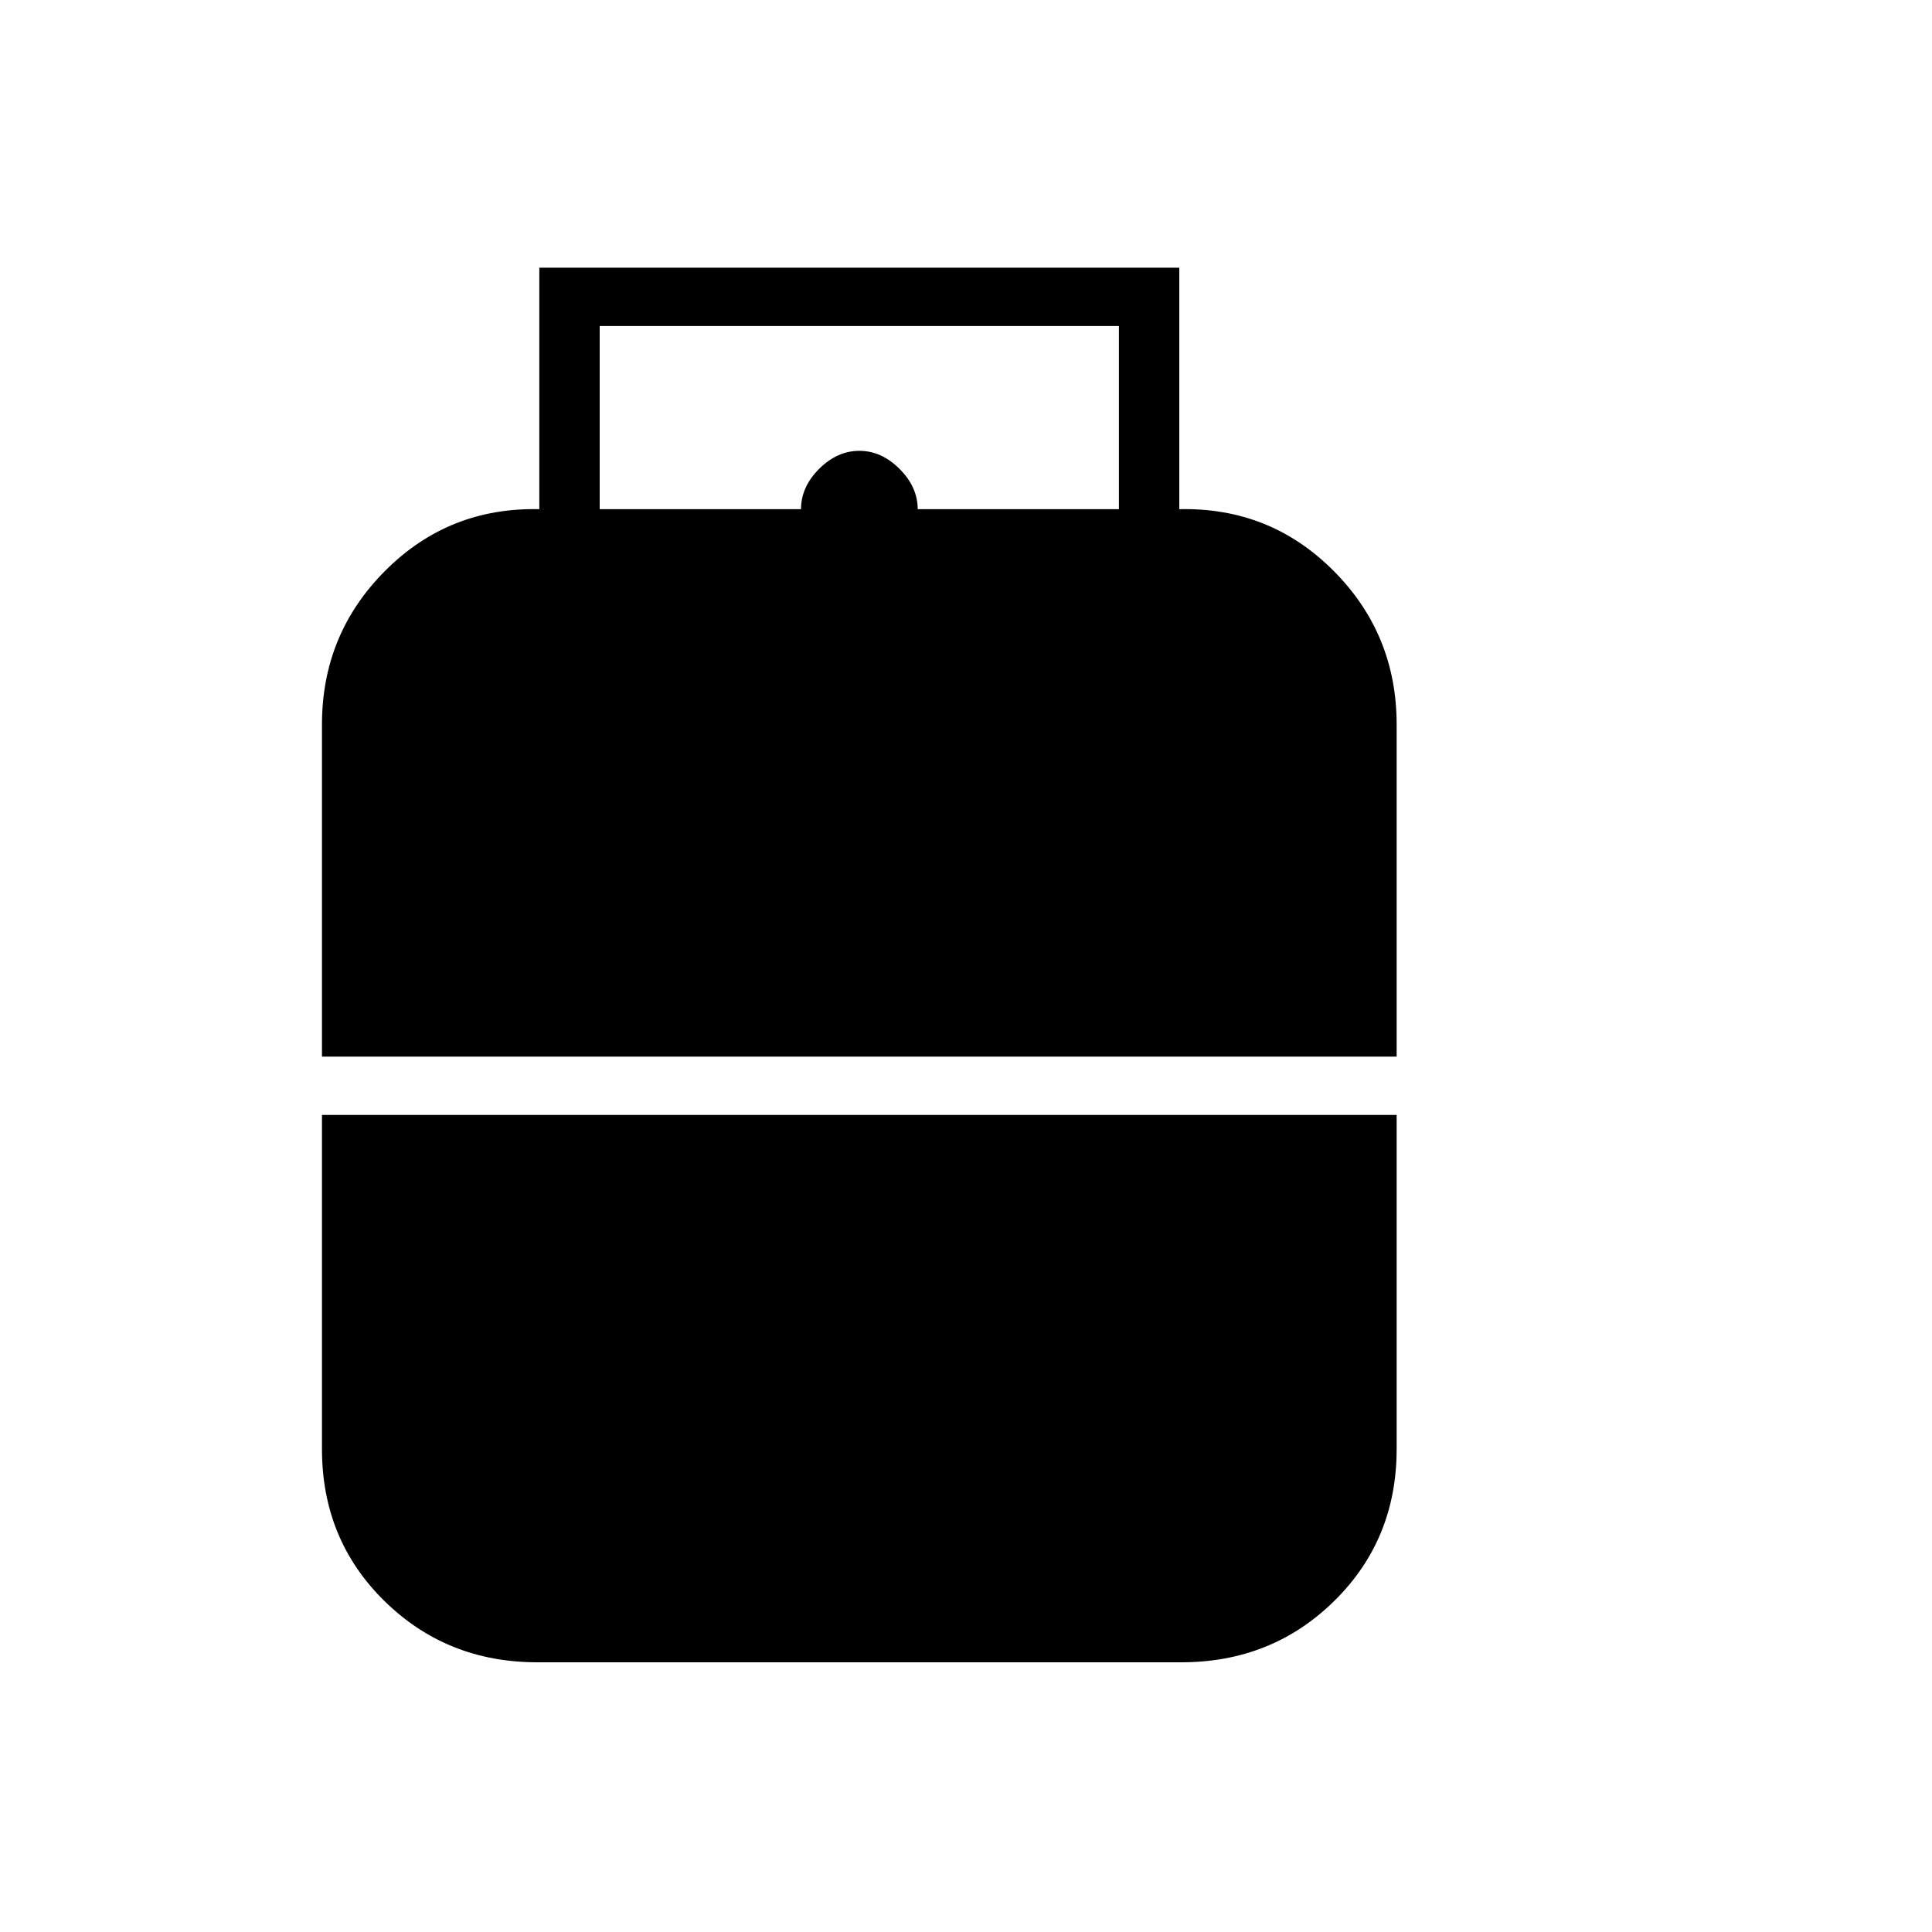 <svg xmlns="http://www.w3.org/2000/svg" height="20" width="20"><path d="M3.333 10.938V7.5q0-.938.657-1.594.656-.656 1.593-.635v-2.5h6.625v2.5q.938-.021 1.594.635.656.656.656 1.594v3.438Zm2.875-5.667h2.084q0-.229.187-.417.188-.187.417-.187.229 0 .416.187.188.188.188.417h2.083V3.375H6.208Zm-.646 11.937q-.937 0-1.583-.635-.646-.635-.646-1.573v-3.458h11.125V15q0 .938-.646 1.573-.645.635-1.583.635Z"/></svg>